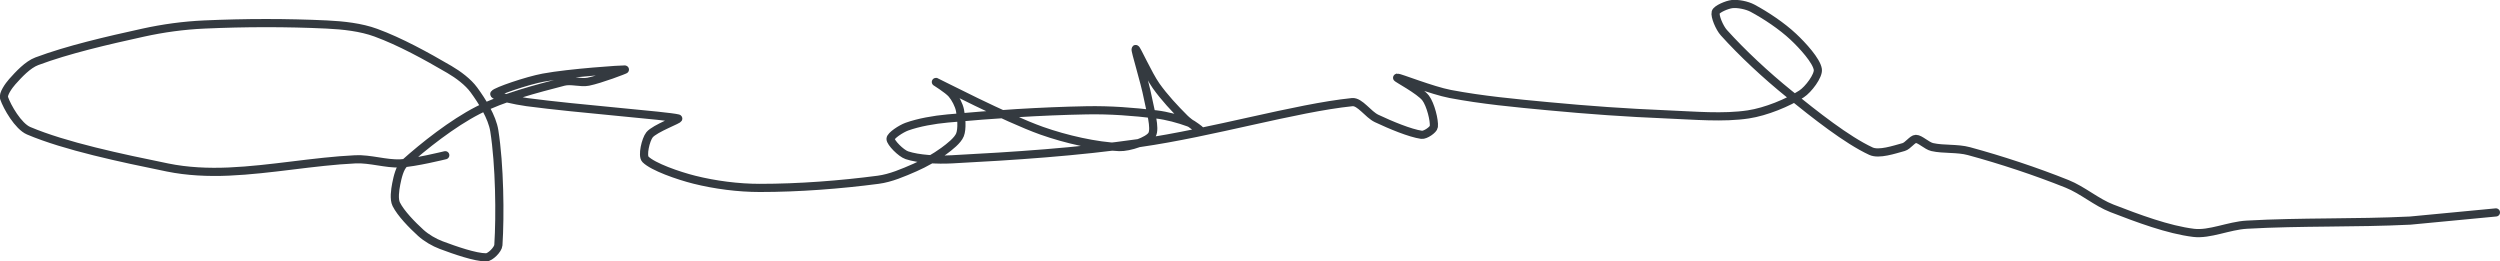 <?xml version="1.0" encoding="UTF-8" standalone="no"?><!DOCTYPE svg PUBLIC "-//W3C//DTD SVG 1.1//EN" "http://www.w3.org/Graphics/SVG/1.1/DTD/svg11.dtd"><svg xmlns="http://www.w3.org/2000/svg" version="1.1" width="612" height="64"><path stroke-linejoin="round" stroke-linecap="round" stroke-width="2" stroke="rgb(52, 58, 64)" fill="none" d="M 109 38 c -0.19 0.04 -7.43 1.84 -11 2 c -3.53 0.16 -7.37 -1.17 -11 -1 c -10.24 0.49 -20.67 2.55 -31 3 c -4.98 0.22 -10.16 -0.01 -15 -1 c -11.32 -2.31 -25.08 -5.21 -34 -9 c -2.54 -1.08 -5.28 -5.85 -6 -8 c -0.32 -0.96 1.1 -2.98 2 -4 c 1.58 -1.77 3.79 -4.17 6 -5 c 7.61 -2.85 17.18 -5.06 26 -7 c 4.96 -1.09 9.93 -1.77 15 -2 c 10.05 -0.45 20.06 -0.47 30 0 c 4.03 0.19 8.38 0.67 12 2 c 5.98 2.19 12.36 5.71 18 9 c 2.19 1.28 4.6 3.08 6 5 c 2.01 2.74 4.47 6.66 5 10 c 1.32 8.37 1.47 20.77 1 28 c -0.07 1.09 -2.01 3 -3 3 c -2.65 0 -7.59 -1.72 -11 -3 c -1.74 -0.65 -3.64 -1.77 -5 -3 c -2.14 -1.95 -4.88 -4.76 -6 -7 c -0.61 -1.21 -0.3 -3.49 0 -5 c 0.32 -1.62 0.85 -3.97 2 -5 c 4.74 -4.26 11.75 -9.8 18 -13 c 6.23 -3.19 14.27 -5.25 21 -7 c 1.82 -0.47 4.15 0.37 6 0 c 2.92 -0.58 9.23 -2.98 9 -3 c -0.5 -0.05 -13.57 0.8 -20 2 c -4.04 0.76 -11.56 3.34 -12 4 c -0.29 0.43 5.26 1.64 8 2 c 12.35 1.65 34.49 3.33 37 4 c 0.54 0.15 -5.73 2.42 -7 4 c -0.95 1.19 -1.86 5.14 -1 6 c 1.84 1.84 7.97 3.99 12 5 c 5 1.25 10.7 2 16 2 c 9.55 0 19.72 -0.78 29 -2 c 3.03 -0.4 6.15 -1.75 9 -3 c 2.42 -1.06 4.91 -2.48 7 -4 c 1.47 -1.07 3.45 -2.62 4 -4 c 0.58 -1.46 0.35 -4.24 0 -6 c -0.26 -1.31 -1.13 -2.99 -2 -4 c -0.97 -1.13 -4.11 -3.04 -4 -3 c 0.62 0.25 17.23 8.88 26 12 c 5.94 2.11 13.43 3.79 19 4 c 2.45 0.09 7.13 -1.5 8 -3 c 0.92 -1.59 -0.43 -6.02 -1 -9 c -0.78 -4.07 -3.2 -11.7 -3 -12 c 0.17 -0.25 3.06 6.25 5 9 c 2 2.83 4.54 5.54 7 8 c 1.16 1.16 3.94 2.94 4 3 c 0.04 0.04 -1.94 -1.62 -3 -2 c -2.42 -0.88 -5.3 -1.68 -8 -2 c -5.57 -0.67 -11.26 -1.11 -17 -1 c -11.47 0.22 -22.65 0.97 -34 2 c -3.4 0.31 -7.12 0.97 -10 2 c -1.41 0.51 -4 2.2 -4 3 c 0 0.9 2.54 3.51 4 4 c 2.86 0.95 7.36 1.19 11 1 c 15.23 -0.8 30.53 -1.79 46 -4 c 17.74 -2.53 38.13 -8.57 52 -10 c 1.89 -0.2 3.89 3.01 6 4 c 3.42 1.61 8.15 3.59 11 4 c 0.88 0.13 2.92 -1.25 3 -2 c 0.17 -1.52 -0.8 -5.4 -2 -7 c -1.42 -1.89 -7.3 -4.95 -7 -5 c 0.48 -0.08 8.58 3.16 13 4 c 7.86 1.49 15.72 2.22 24 3 c 9.95 0.94 19.06 1.59 29 2 c 6.84 0.28 13.89 0.93 20 0 c 4.26 -0.64 9.71 -2.87 13 -5 c 1.7 -1.1 4.22 -4.48 4 -6 c -0.3 -2.11 -3.7 -5.85 -6 -8 c -2.8 -2.63 -6.73 -5.25 -10 -7 c -1.37 -0.73 -3.6 -1.16 -5 -1 c -1.23 0.14 -3.77 1.21 -4 2 c -0.27 0.95 0.91 3.79 2 5 c 4.42 4.91 10.29 10.4 16 15 c 6.35 5.12 14.06 11.24 20 14 c 1.96 0.91 5.68 -0.37 8 -1 c 1.04 -0.28 2.16 -2 3 -2 c 1.04 0 2.65 1.69 4 2 c 2.74 0.63 6.15 0.22 9 1 c 7.97 2.17 16.24 4.9 24 8 c 3.84 1.54 7.18 4.52 11 6 c 6.36 2.46 13.77 5.24 20 6 c 3.92 0.48 8.59 -1.75 13 -2 c 13.41 -0.76 26.32 -0.33 40 -1 l 21 -2"/></svg>